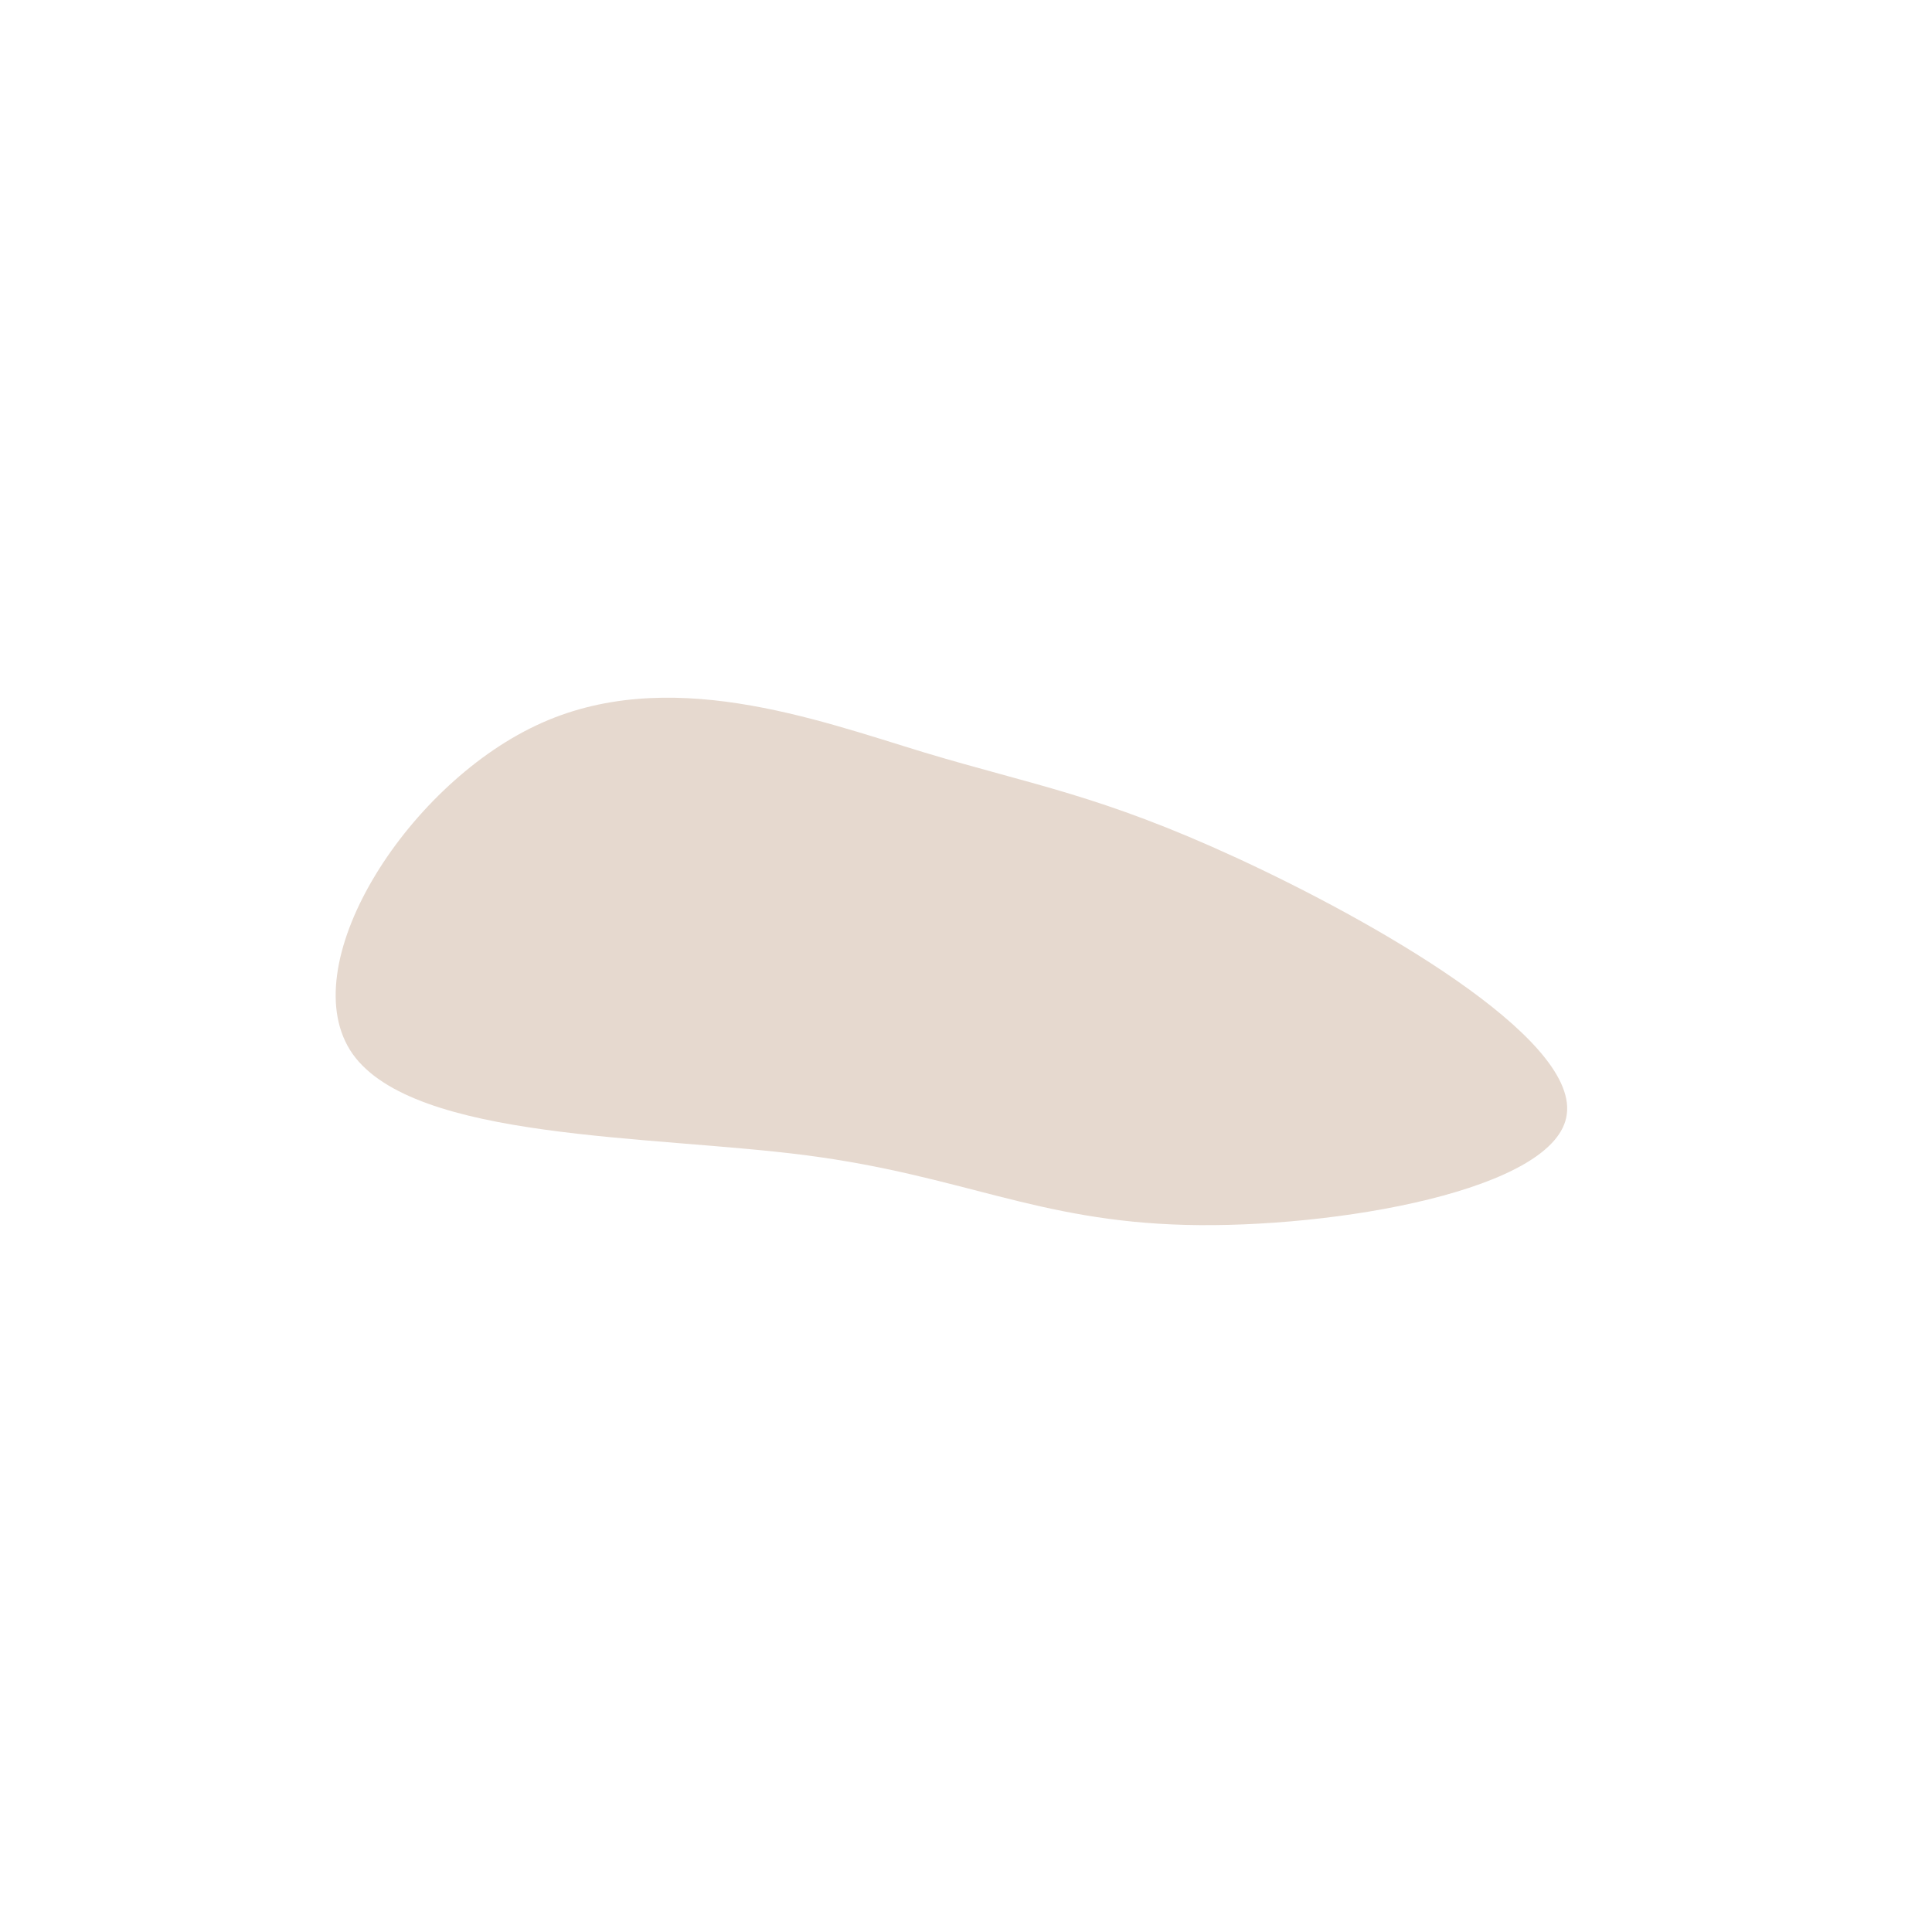<?xml version="1.0" standalone="no"?>
<svg viewBox="0 0 200 200" xmlns="http://www.w3.org/2000/svg">
  <path fill="#E6D9CF" d="M28,-11.2C42.1,-4.7,63.2,7.3,62.2,15.3C61.3,23.2,38.1,27.2,22.7,26.8C7.3,26.4,-0.4,21.7,-16.5,19.6C-32.6,17.5,-57.1,18.1,-63.5,9.1C-69.8,0.1,-58.1,-18.5,-44.5,-24.9C-31,-31.3,-15.5,-25.5,-4.3,-22.1C7,-18.7,13.9,-17.7,28,-11.2Z" transform="translate(100 100)" />
</svg>

